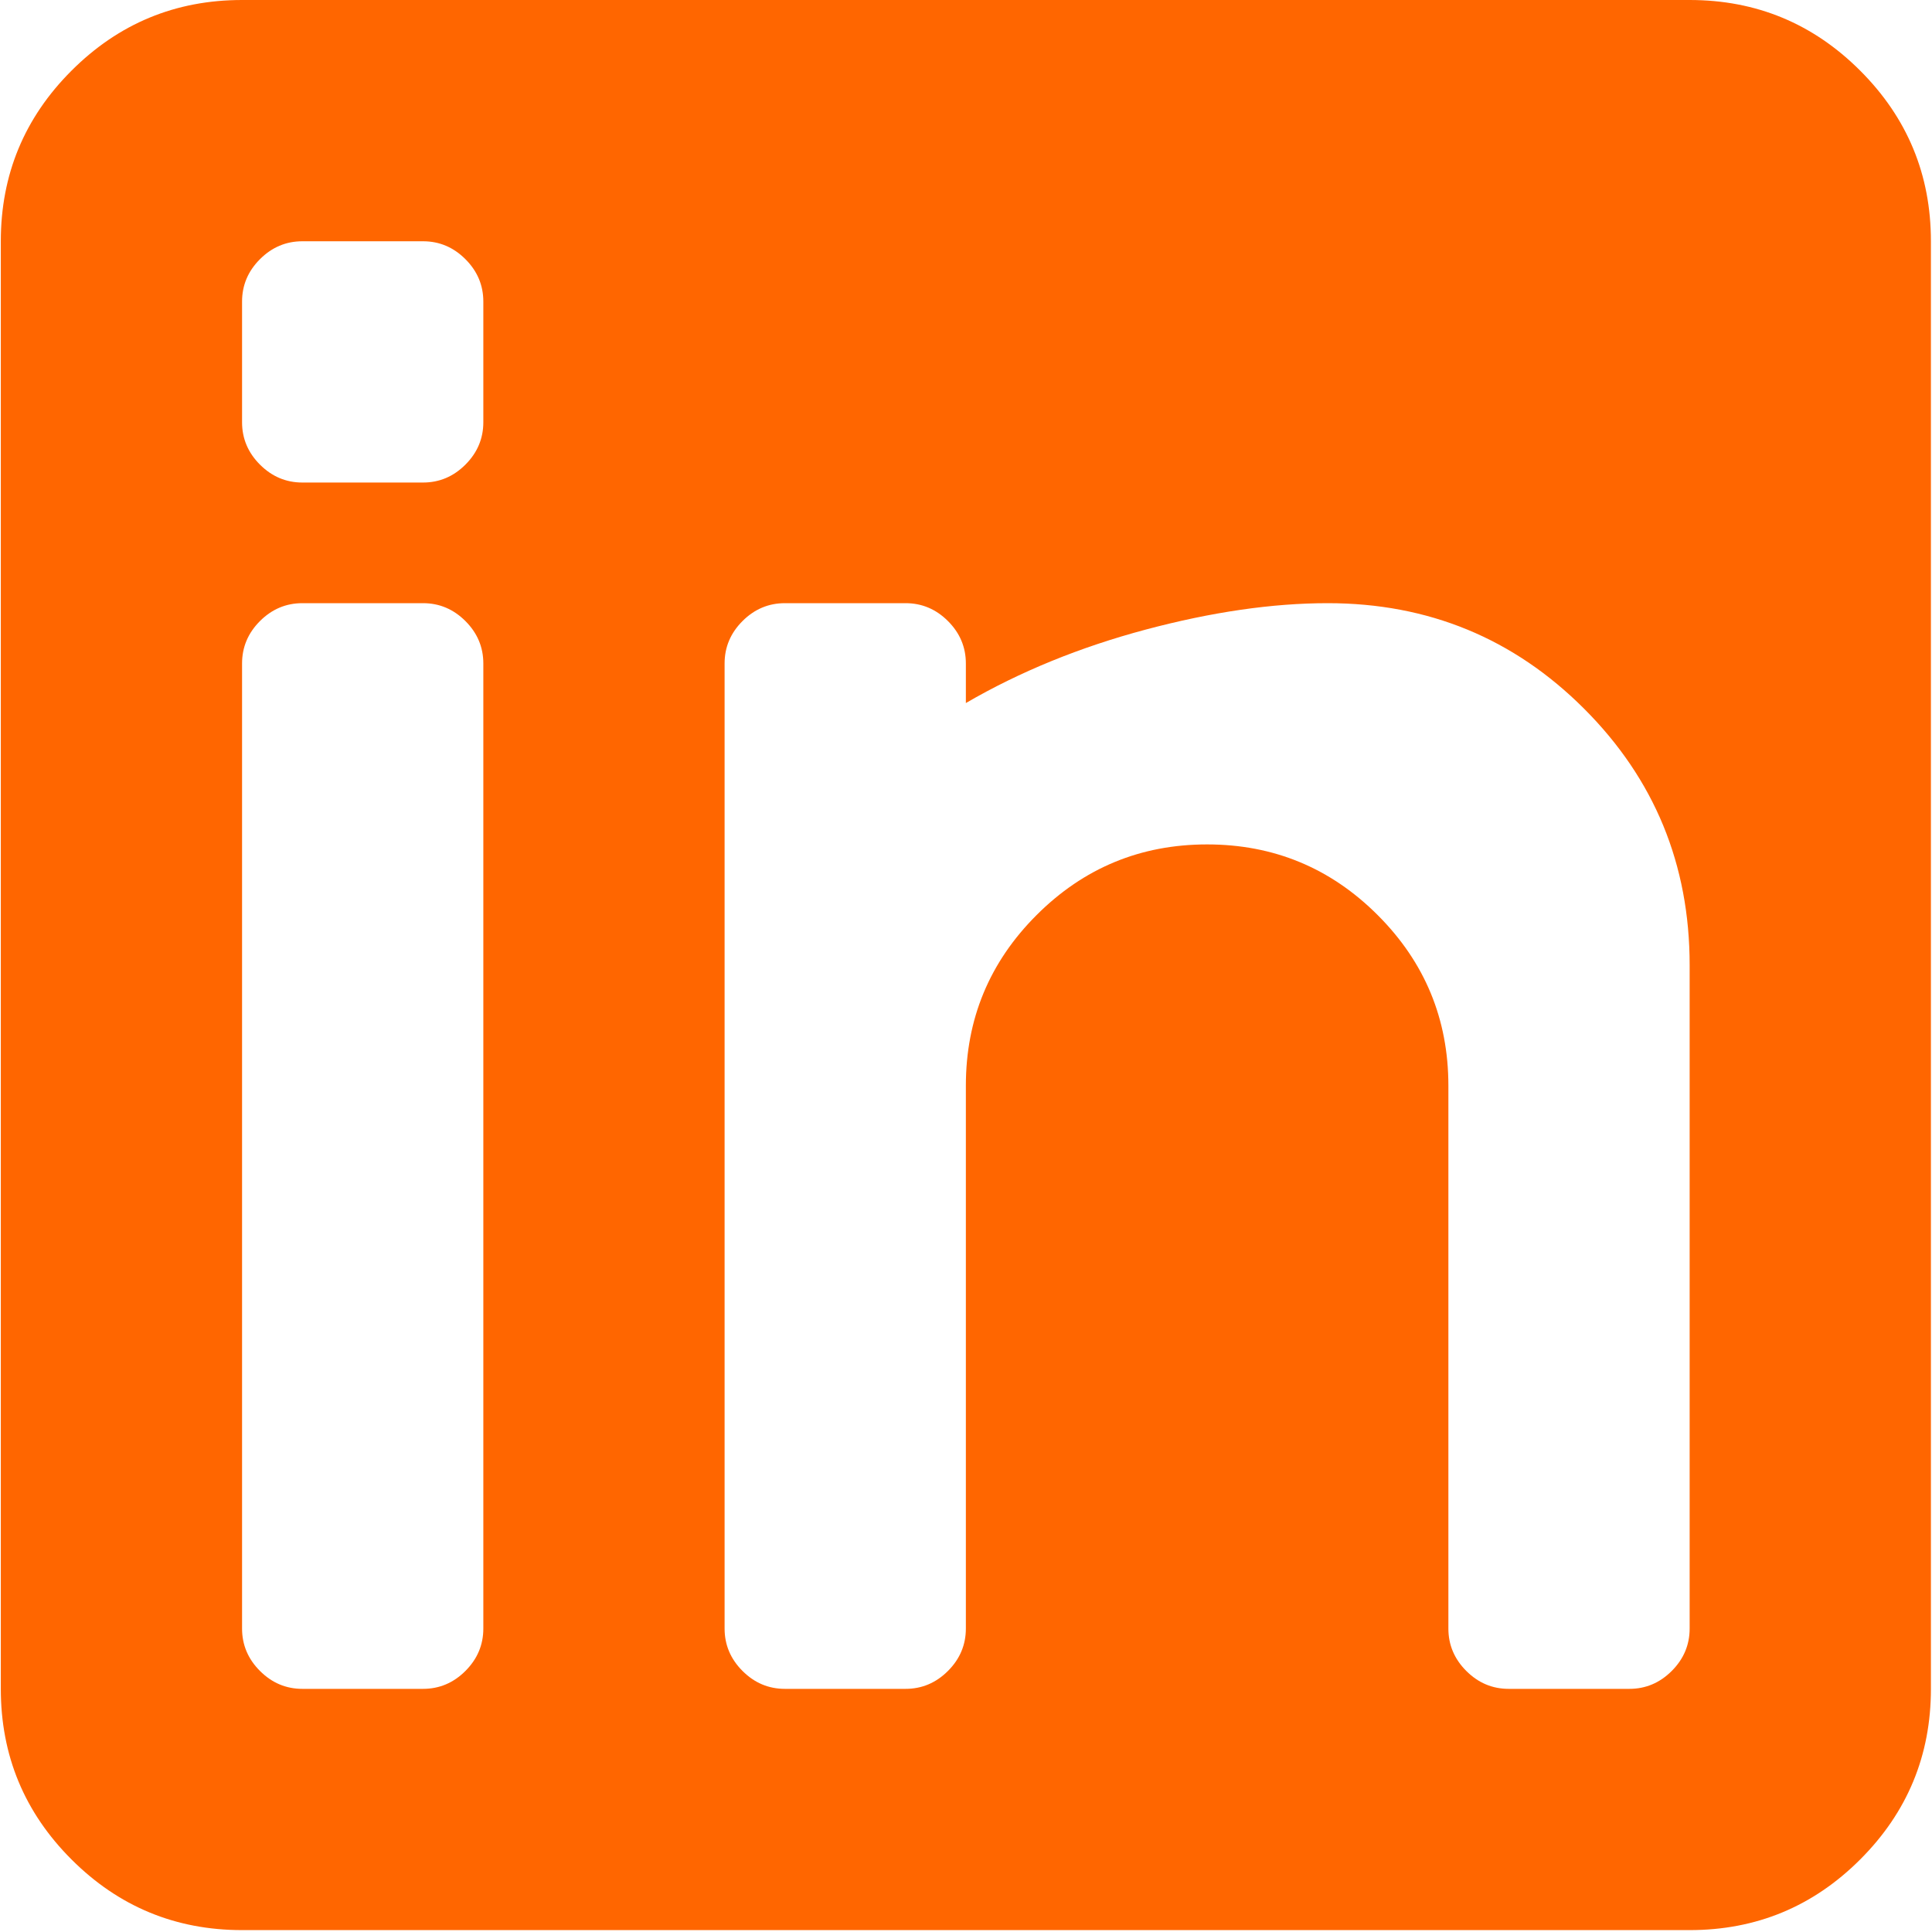 <svg width="100" height="100" viewBox="0 0 100 100" fill="none" xmlns="http://www.w3.org/2000/svg">
<g clip-path="url(#clip0)">
<path d="M87.456 99.902H12.529C9.082 99.902 6.139 98.683 3.7 96.244C1.261 93.805 0.042 90.862 0.042 87.415V12.488C0.042 9.041 1.261 6.098 3.7 3.659C6.139 1.22 9.082 0 12.529 0H87.456C90.903 0 93.846 1.22 96.285 3.659C98.724 6.098 99.944 9.041 99.944 12.488V87.415C99.944 90.862 98.724 93.805 96.285 96.244C93.846 98.683 90.903 99.902 87.456 99.902V99.902ZM25.017 15.61C25.017 14.764 24.708 14.033 24.09 13.415C23.472 12.797 22.741 12.488 21.895 12.488H15.651C14.806 12.488 14.074 12.797 13.456 13.415C12.838 14.033 12.529 14.764 12.529 15.61V21.854C12.529 22.699 12.838 23.431 13.456 24.049C14.074 24.667 14.806 24.976 15.651 24.976H21.895C22.741 24.976 23.472 24.667 24.09 24.049C24.708 23.431 25.017 22.699 25.017 21.854V15.61ZM25.017 34.342C25.017 33.496 24.708 32.764 24.09 32.146C23.472 31.529 22.741 31.22 21.895 31.22H15.651C14.806 31.22 14.074 31.529 13.456 32.146C12.838 32.764 12.529 33.496 12.529 34.342V84.293C12.529 85.138 12.838 85.87 13.456 86.488C14.074 87.106 14.806 87.415 15.651 87.415H21.895C22.741 87.415 23.472 87.106 24.09 86.488C24.708 85.87 25.017 85.138 25.017 84.293V34.342ZM87.456 49.951C87.456 44.748 85.635 40.325 81.993 36.683C78.35 33.041 73.928 31.22 68.724 31.22C65.863 31.22 62.724 31.675 59.31 32.585C55.895 33.496 52.789 34.764 49.993 36.39V34.342C49.993 33.496 49.684 32.764 49.066 32.146C48.448 31.529 47.716 31.22 46.871 31.22H40.627C39.781 31.22 39.05 31.529 38.432 32.146C37.814 32.764 37.505 33.496 37.505 34.342V84.293C37.505 85.138 37.814 85.87 38.432 86.488C39.05 87.106 39.781 87.415 40.627 87.415H46.871C47.716 87.415 48.448 87.106 49.066 86.488C49.684 85.87 49.993 85.138 49.993 84.293V56.195C49.993 52.748 51.212 49.805 53.651 47.366C56.09 44.927 59.033 43.707 62.48 43.707C65.928 43.707 68.871 44.927 71.31 47.366C73.749 49.805 74.968 52.748 74.968 56.195V84.293C74.968 85.138 75.277 85.87 75.895 86.488C76.513 87.106 77.245 87.415 78.09 87.415H84.334C85.18 87.415 85.911 87.106 86.529 86.488C87.147 85.87 87.456 85.138 87.456 84.293V49.951Z" fill="#FF6600"/>
</g>
<defs>
<clipPath id="clip0">
<rect width="100" height="99.902" fill="white"/>
</clipPath>
</defs>
</svg>
